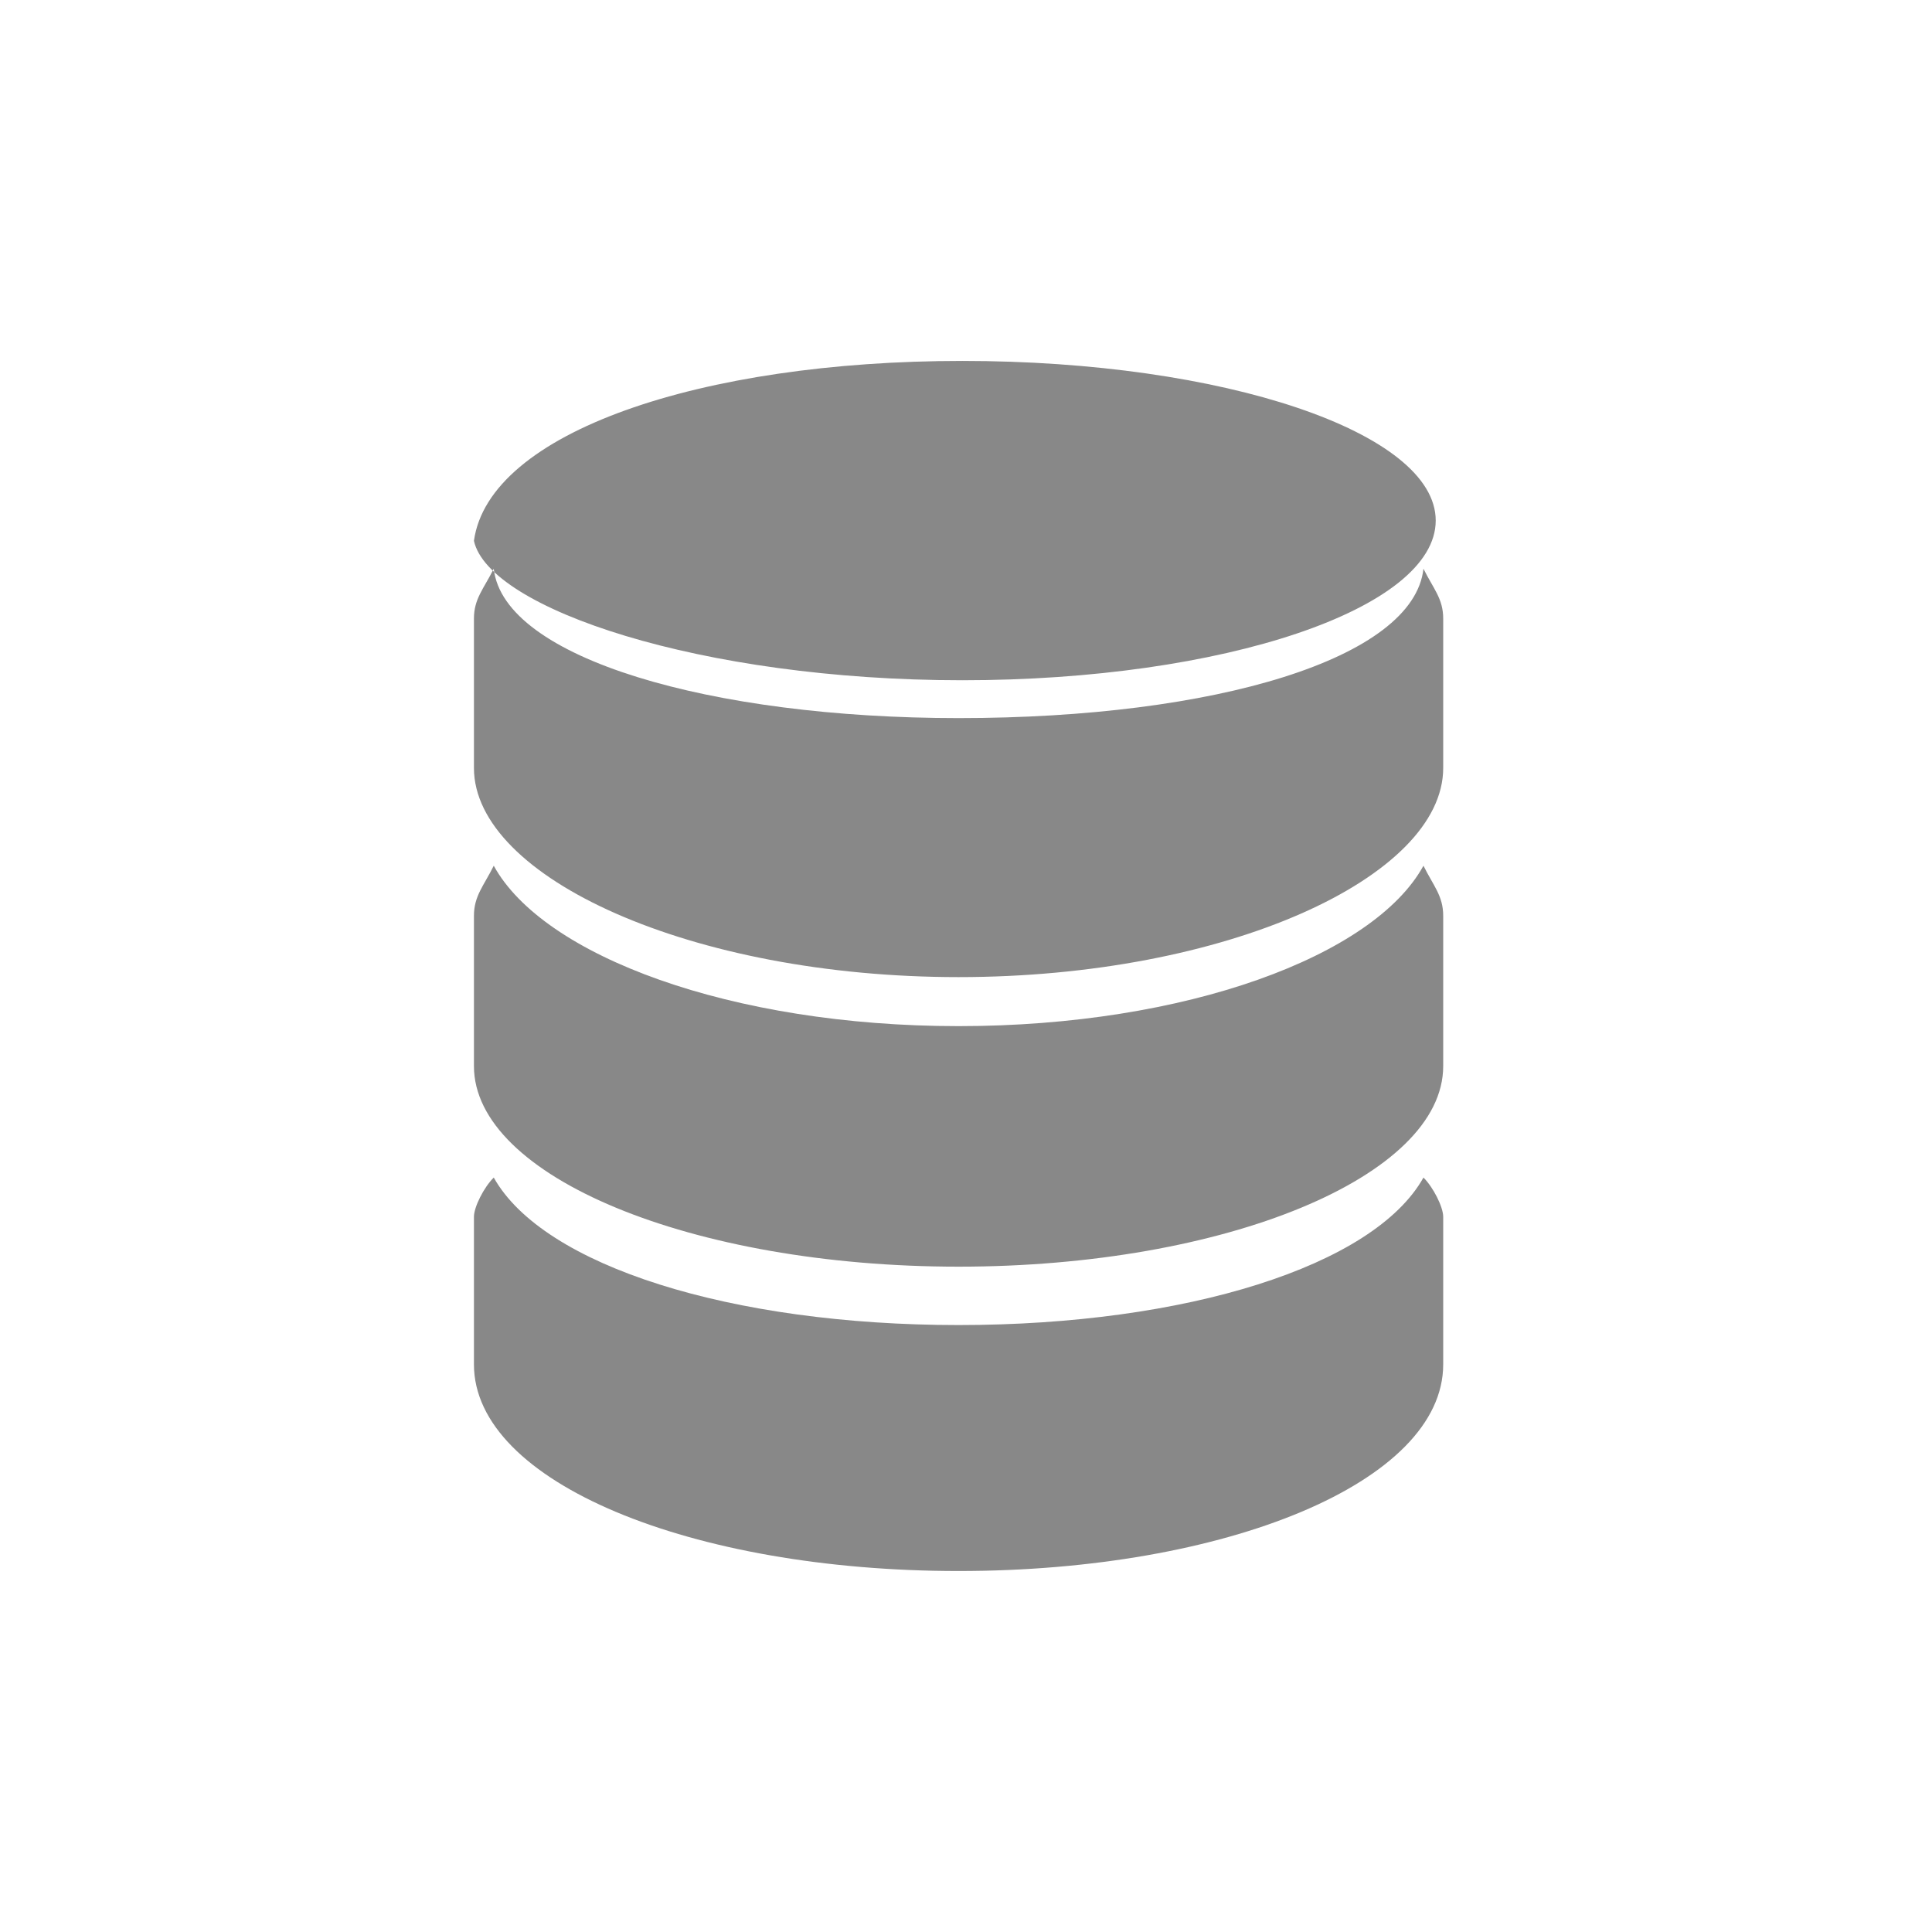 <?xml version="1.0" standalone="no"?>
<!DOCTYPE svg PUBLIC "-//W3C//DTD SVG 1.1//EN" "http://www.w3.org/Graphics/SVG/1.1/DTD/svg11.dtd">
<svg class="icon" width="32" height="32" viewBox="0 0 1024 1024" version="1.1" xmlns="http://www.w3.org/2000/svg">
	<path fill="#888" d="M508.064 543.872c-120.576 0-220.128-37.184-246.368-85.024-5.248 10.624-10.496 15.936-10.496 26.56v79.648c0 58.496 115.328 106.304 256.864 106.304s256.864-47.808 256.864-106.304v-79.648c0-10.656-5.248-15.968-10.464-26.56-26.208 47.84-125.792 85.024-246.4 85.024M508.064 702.304c-120.576 0-220.128-31.328-246.368-78.176-5.248 5.184-10.496 15.616-10.496 20.8v78.24c0 62.56 115.328 109.504 256.864 109.504s256.864-46.944 256.864-109.504v-78.24c0-5.184-5.248-15.616-10.464-20.8-26.208 46.88-125.792 78.176-246.4 78.176M754.464 301.44c-5.248 47.52-110.08 79.168-246.4 79.168-131.008 0-241.12-31.648-246.368-79.168-5.248 10.56-10.496 15.84-10.496 26.4v79.2c0 58.08 115.328 110.848 256.864 110.848s256.864-52.768 256.864-110.848v-79.2c0-10.56-5.248-15.84-10.464-26.4M251.2 286.656c7.904-57.504 120.256-95.36 258.848-95.36s250.912 37.888 250.912 84.608c0 46.72-112.352 84.64-250.912 84.64S259.104 322.592 251.2 286.656" />
</svg>

